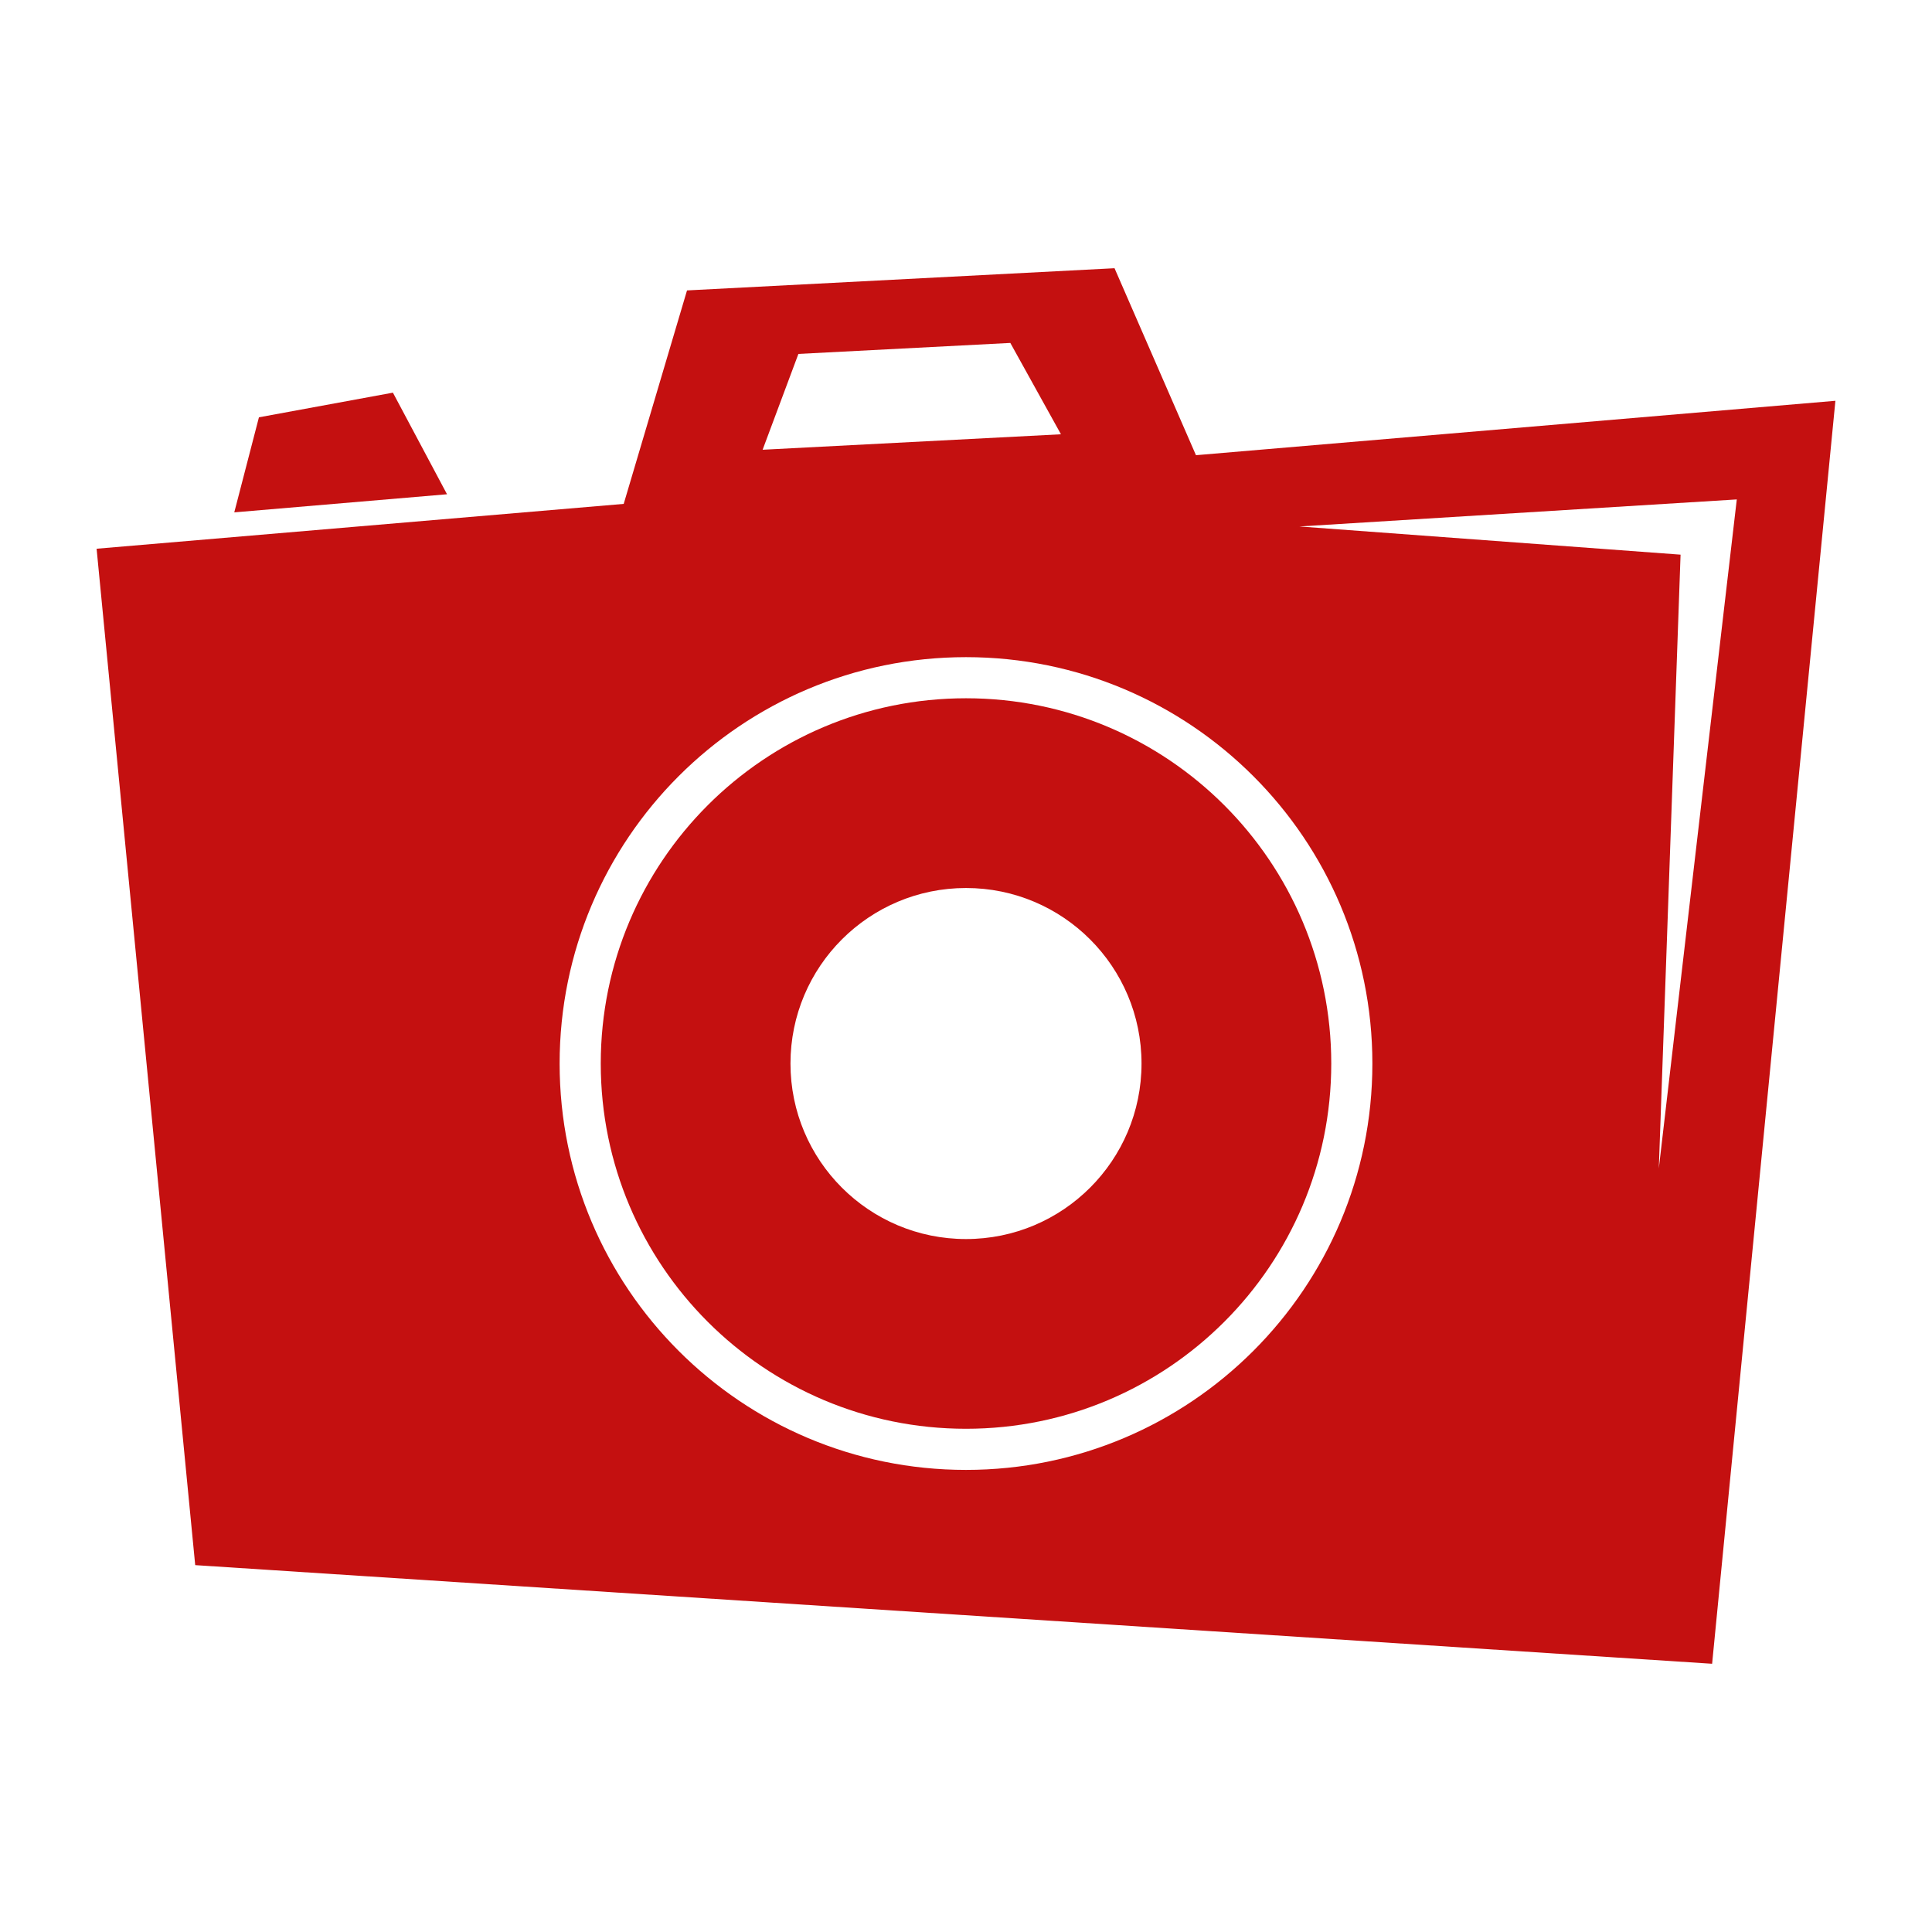 <svg width="200" height="200" fill="#c41010" xmlns="http://www.w3.org/2000/svg" xmlns:xlink="http://www.w3.org/1999/xlink" version="1.1" x="0px" y="0px" viewBox="0 0 100 100" enable-background="new 0 0 100 100" xml:space="preserve"><polygon points="20.337,20.324 13.402,21.6 12.126,26.52 23.138,25.583 "/><path d="M50,36.142c-10.441,0-18.905,8.465-18.905,18.907c0,10.441,8.464,18.904,18.905,18.904s18.906-8.463,18.906-18.904  C68.906,44.606,60.441,36.142,50,36.142z M50,64.133c-5.018,0-9.085-4.066-9.085-9.084c0-5.018,4.067-9.086,9.085-9.086  s9.085,4.068,9.085,9.086C59.085,60.066,55.018,64.133,50,64.133z"/><path d="M61.903,23.561l-4.215-9.678L35.56,15.032l-3.277,11.049L5,28.402l5.104,52.609l78.515,5.105L95,20.745L61.903,23.561z   M41.325,18.319l10.969-0.569l2.621,4.728l-15.442,0.801L41.325,18.319z M50,76.082c-11.617,0-21.034-9.418-21.034-21.033  c0-11.618,9.417-21.035,21.034-21.035s21.034,9.417,21.034,21.035C71.034,66.664,61.617,76.082,50,76.082z M85.86,60.477  l1.126-31.768L67.257,27.25l22.639-1.4L85.86,60.477z"/></svg>